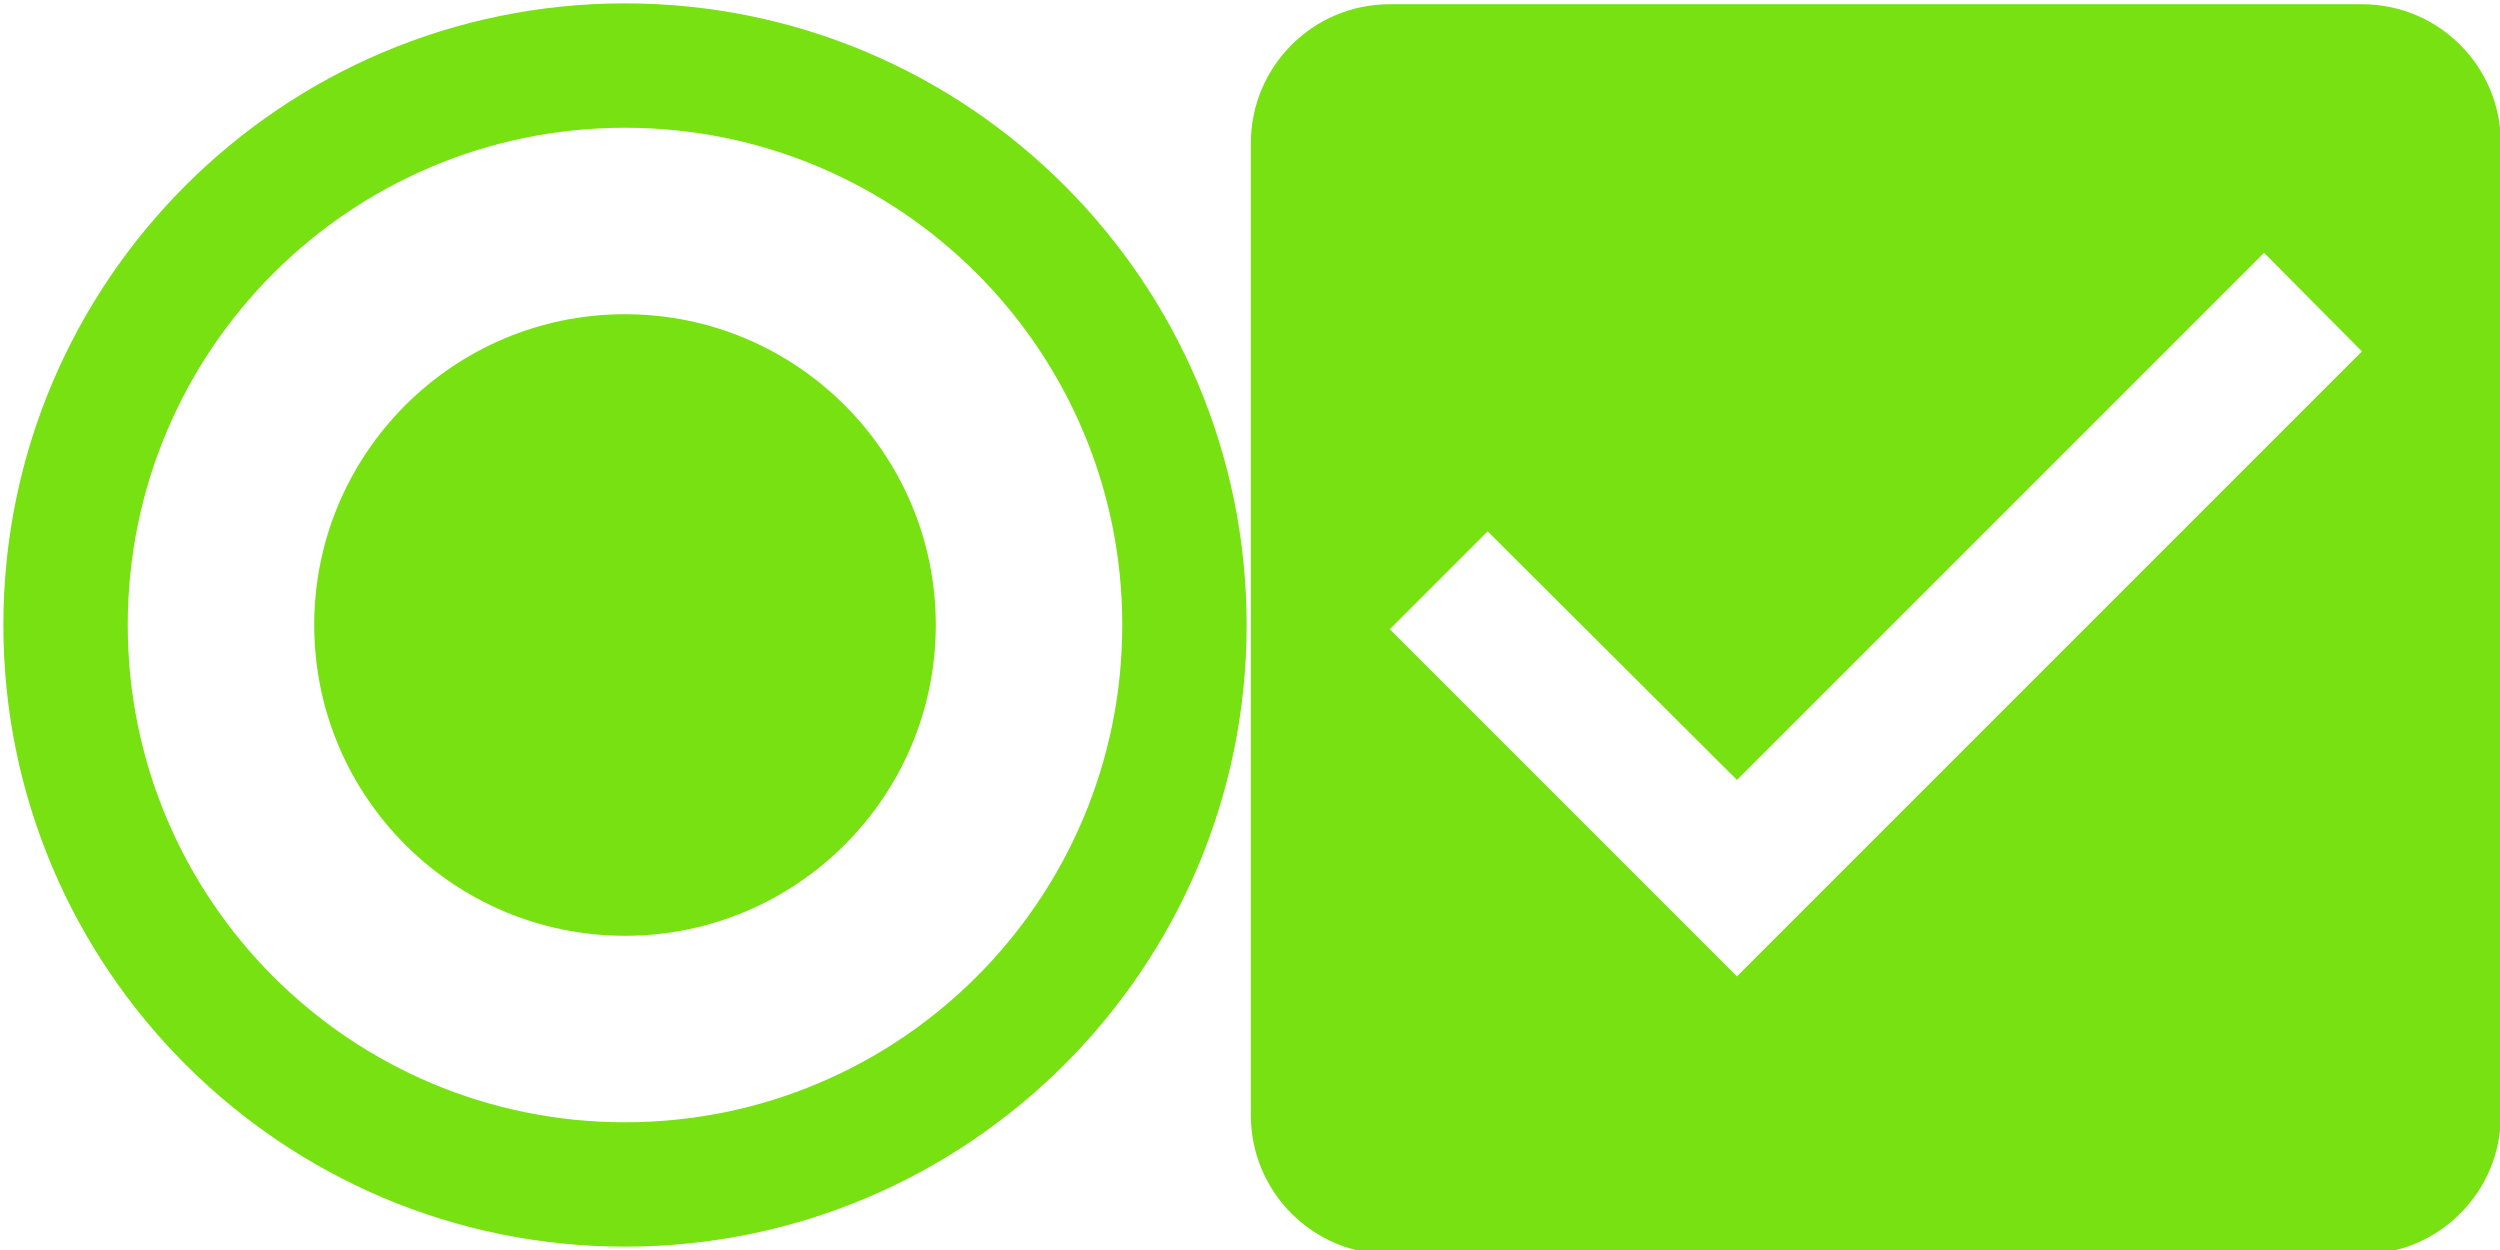 <?xml version="1.0" encoding="UTF-8" standalone="no"?>
<svg
   xmlns:dc="http://purl.org/dc/elements/1.1/"
   xmlns:cc="http://creativecommons.org/ns#"
   xmlns:rdf="http://www.w3.org/1999/02/22-rdf-syntax-ns#"
   xmlns:svg="http://www.w3.org/2000/svg"
   xmlns="http://www.w3.org/2000/svg"
   xmlns:sodipodi="http://sodipodi.sourceforge.net/DTD/sodipodi-0.dtd"
   xmlns:inkscape="http://www.inkscape.org/namespaces/inkscape"
   id="svg2"
   width="32"
   height="16"
   version="1"
   sodipodi:docname="checkmarks.svg"
   inkscape:version="0.92.4 (5da689c313, 2019-01-14)">
  <defs
     id="defs13" />
  <sodipodi:namedview
     pagecolor="#ffffff"
     bordercolor="#666666"
     borderopacity="1"
     objecttolerance="10"
     gridtolerance="10"
     guidetolerance="10"
     inkscape:pageopacity="0"
     inkscape:pageshadow="2"
     inkscape:window-width="1366"
     inkscape:window-height="711"
     id="namedview11"
     showgrid="false"
     showguides="true"
     inkscape:guide-bbox="true"
     inkscape:zoom="11.578125"
     inkscape:cx="9.0832579"
     inkscape:cy="8"
     inkscape:window-x="0"
     inkscape:window-y="0"
     inkscape:window-maximized="1"
     inkscape:current-layer="svg2" />
  <g
     id="radiobutton"
     style="fill:#77e111;fill-opacity:1">
    <path
       style="fill:#77e111;fill-opacity:1;stroke-width:0.796"
       id="path2"
       d="m 8,4.022 c -2.196,0 -3.978,1.782 -3.978,3.978 0,2.196 1.782,3.978 3.978,3.978 2.196,0 3.978,-1.782 3.978,-3.978 C 11.978,5.804 10.196,4.022 8,4.022 Z M 8,0.043 c -4.392,0 -7.957,3.565 -7.957,7.957 0,4.392 3.565,7.957 7.957,7.957 4.392,0 7.957,-3.565 7.957,-7.957 C 15.957,3.608 12.392,0.043 8,0.043 Z M 8,14.365 c -3.517,0 -6.365,-2.849 -6.365,-6.365 0,-3.517 2.849,-6.365 6.365,-6.365 3.517,0 6.365,2.849 6.365,6.365 0,3.517 -2.849,6.365 -6.365,6.365 z"
       inkscape:connector-curvature="0" />
  </g>
  <g
     id="checkbox"
     style="fill:#77e111;fill-opacity:1">
    <path
       style="fill:#77e111;fill-opacity:1;stroke-width:0.889"
       id="path2-3"
       d="M 30.233,0.054 H 17.789 c -0.987,0 -1.778,0.8 -1.778,1.778 V 14.276 c 0,0.978 0.791,1.778 1.778,1.778 h 12.444 c 0.987,0 1.778,-0.8 1.778,-1.778 V 1.832 c 0,-0.978 -0.791,-1.778 -1.778,-1.778 z m -8,12.444 -4.444,-4.444 1.253,-1.253 3.191,3.182 6.747,-6.747 1.253,1.262 z"
       inkscape:connector-curvature="0" />
  </g>
</svg>
